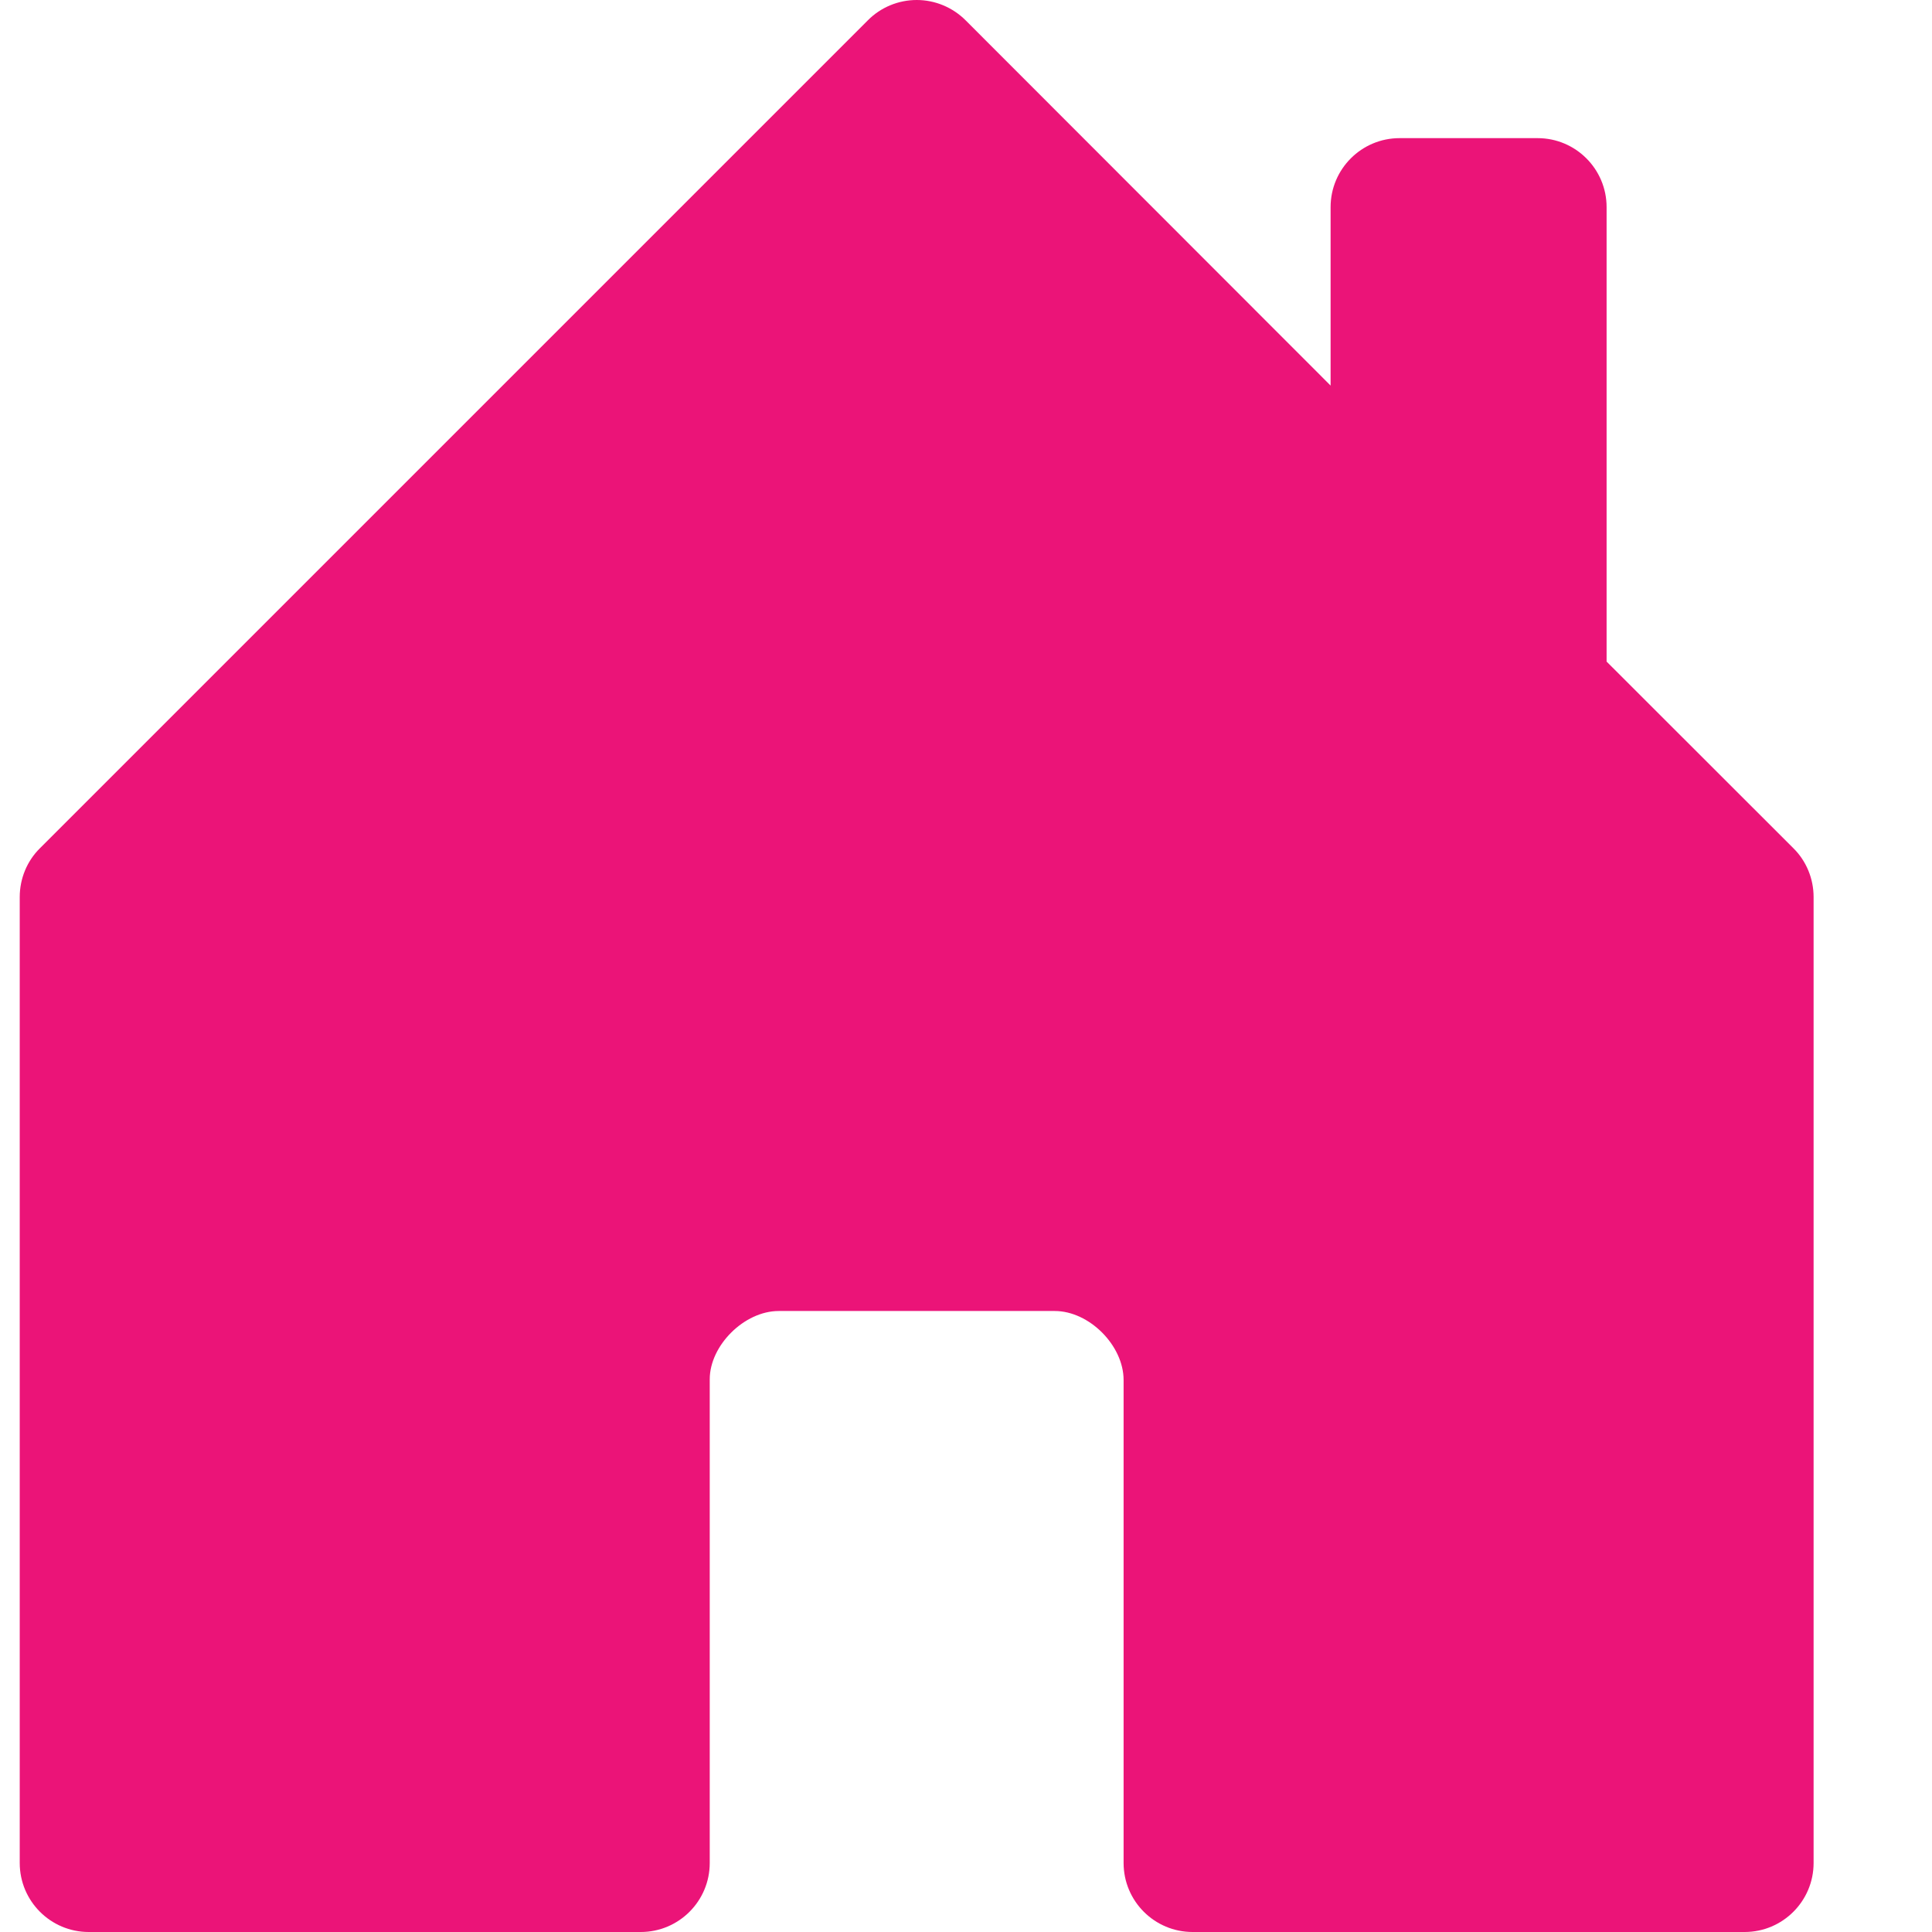 <?xml version="1.0" encoding="UTF-8"?>
<svg width="14px" height="14px" viewBox="0 0 14 14" version="1.1" xmlns="http://www.w3.org/2000/svg" xmlns:xlink="http://www.w3.org/1999/xlink">
    <title>home</title>
    <g id="Symbols" stroke="none" stroke-width="1" fill="none" fill-rule="evenodd">
        <g id="Artboard" transform="translate(-24, -18)" fill="#EB1478" fill-rule="nonzero">
            <g id="home" transform="translate(24.143, 18)">
                <path d="M5,13.5 L5,9.995 C5,9.75 5.25,9.5 5.5,9.5 L7.5,9.5 C7.75,9.5 7.999,9.75 7.999,10 L7.999,13.5 C7.999,13.776 8.223,14 8.499,14 L12.499,14 C12.775,14 12.999,13.776 12.999,13.5 L12.999,6.5 C12.999,6.368 12.947,6.24 12.853,6.147 L11.499,4.794 L11.499,1.501 C11.499,1.225 11.275,1.001 10.999,1.001 L9.999,1.001 C9.723,1.001 9.499,1.225 9.499,1.501 L9.499,2.794 L6.854,0.147 C6.76,0.053 6.632,0 6.5,0 C6.367,0 6.239,0.053 6.146,0.147 L0.146,6.147 C0.052,6.24 -0,6.368 3.55271368e-15,6.5 L3.55271368e-15,13.5 C3.55271368e-15,13.776 0.224,14 0.5,14 L4.5,14 C4.776,14 5,13.776 5,13.5 Z" id="Path"></path>
            </g>
        </g>
    </g>
</svg>